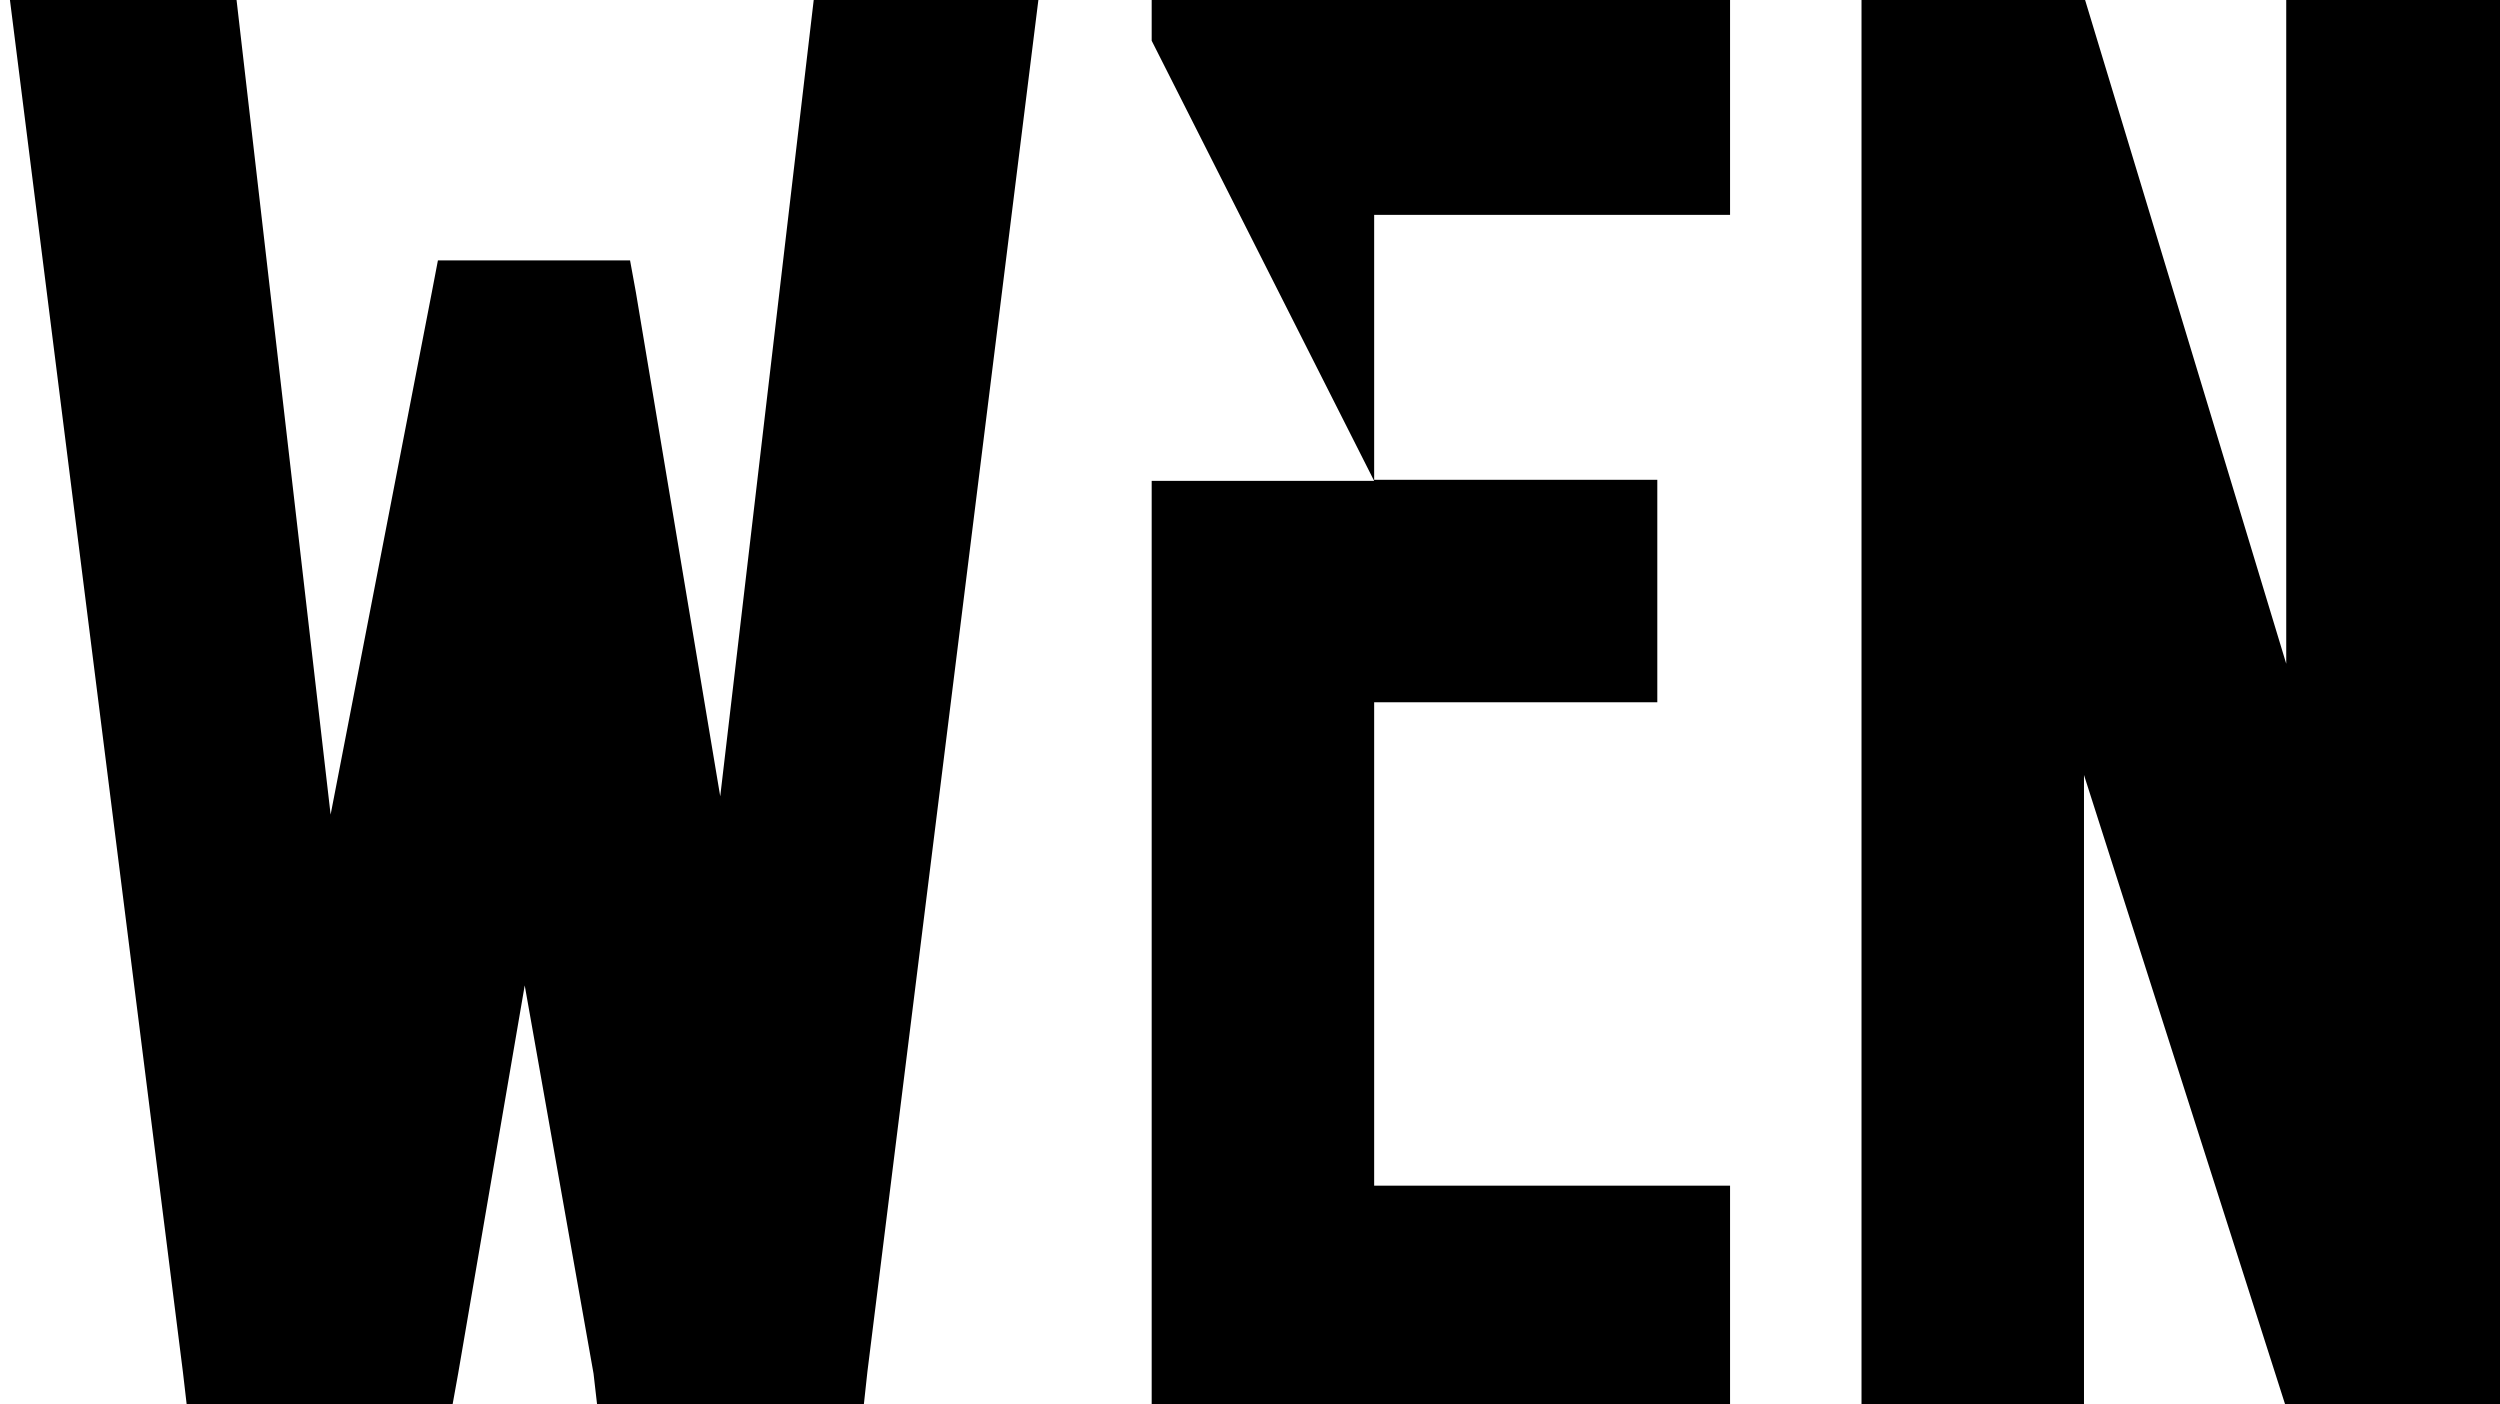 <svg id="圖層_1" data-name="圖層 1" xmlns="http://www.w3.org/2000/svg" viewBox="0 0 89 50"><title>logo</title><path d="M37-.27l-6.12,49.1-.14,1.29H21.27l-.14-1.22L18.68,35.08,16.31,48.9l-.22,1.22H6.66l-.15-1.29L.32-.27H8.39L11.77,29l3.6-18.58.22-1.15h6.84l.21,1.15,3,17.93L29-.27h8Z"/><path d="M61.59-.27V7.65H48.92v9.43H59V25H48.92V42.21H61.59v7.91H41v-33h7.92L41,1.45V-.27H61.59Z"/><path d="M89.31-.27V50.12H81.39l-7.2-22.53V50.12H66.27V-.27h7.92v.14l7.2,23.76V-.27h7.92Z"/></svg>